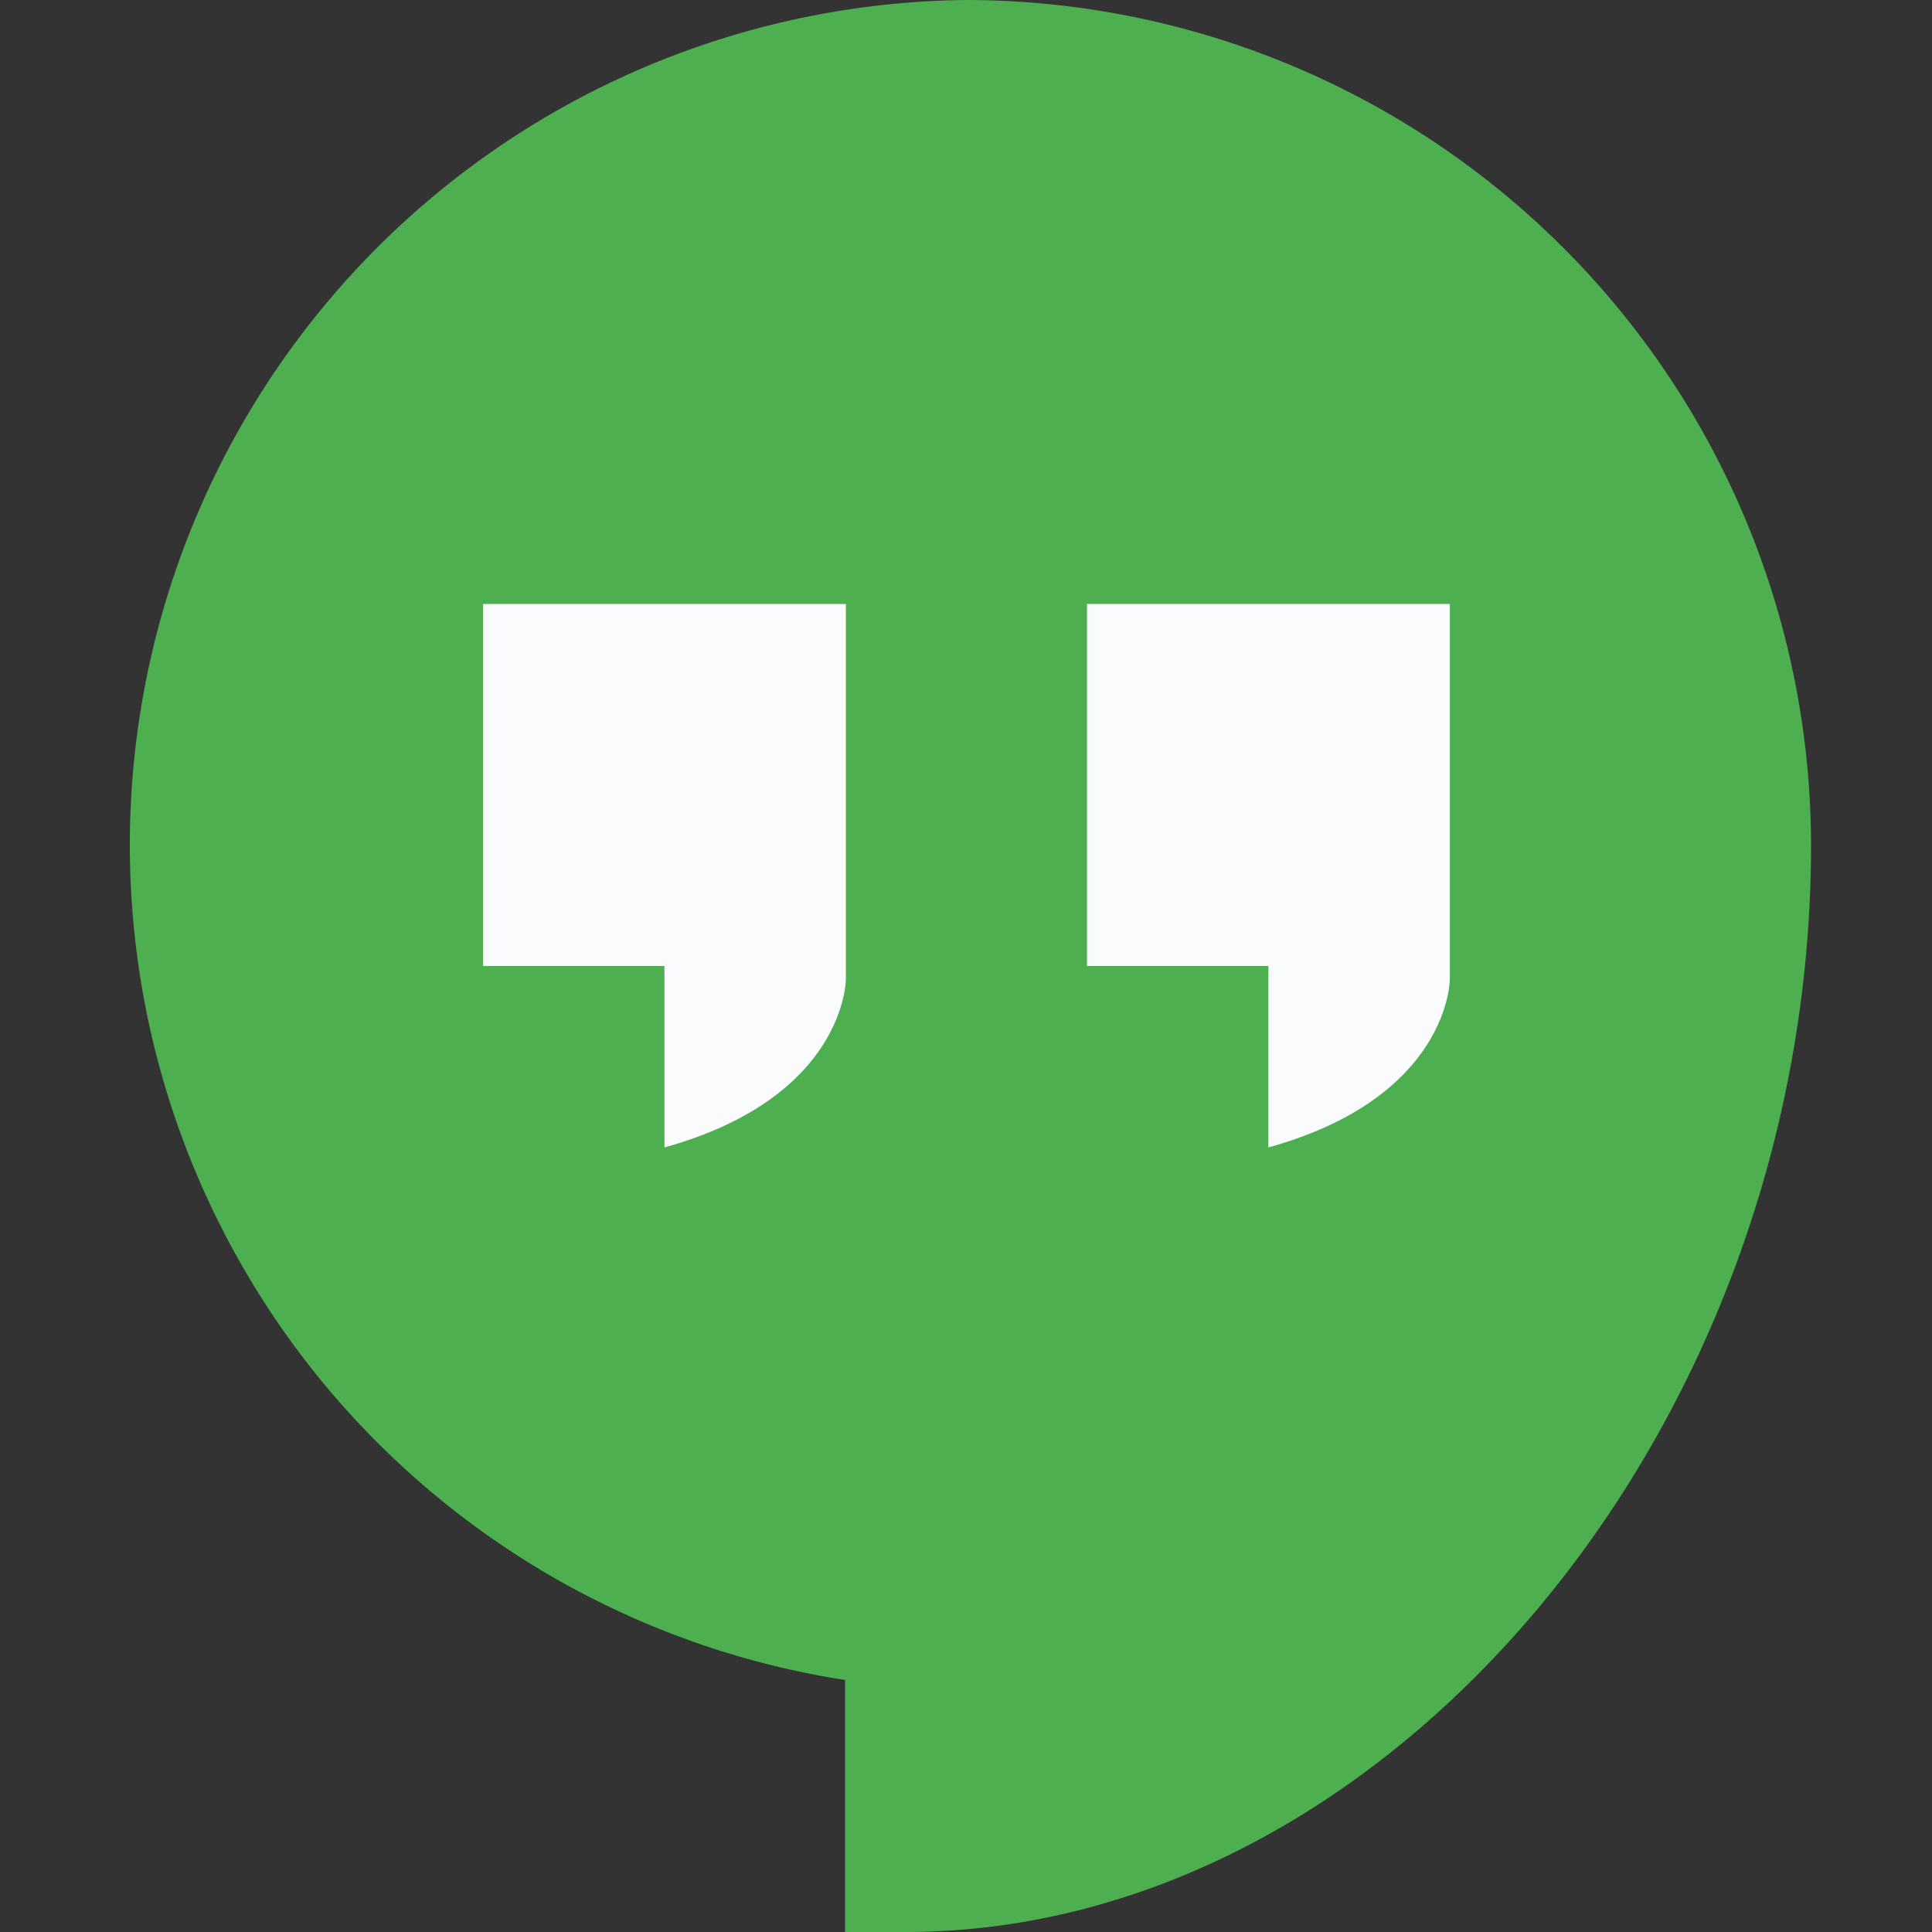 <svg data-name="Layer 1" id="Layer_1" viewBox="0 0 23 23" xmlns="http://www.w3.org/2000/svg">
  <rect x="0" y="0" width="23" height="23" fill="#333333" stroke="none"/>
  <defs>
    <style>.cls-1 {
      fill: #4daf4f;
    }

    .cls-2 {
      fill: #fafbfc;
    }</style>
  </defs>
  <title>link</title>
  <path class="cls-1" d="M11.5,0a10.06,10.06,0,0,0-1.44,20v3h.72c5.74,0,10.78-6,10.78-12.94A10.07,10.07,0,0,0,11.5,0Z"/>
  <path class="cls-2" d="M5.75,7.19V11.5H7.91v2.16c2.16-.6,2.16-2,2.16-2V7.19Z"/>
  <path class="cls-2" d="M12.94,7.19V11.5h2.16v2.16c2.16-.6,2.16-2,2.16-2V7.19Z"/>
</svg>

